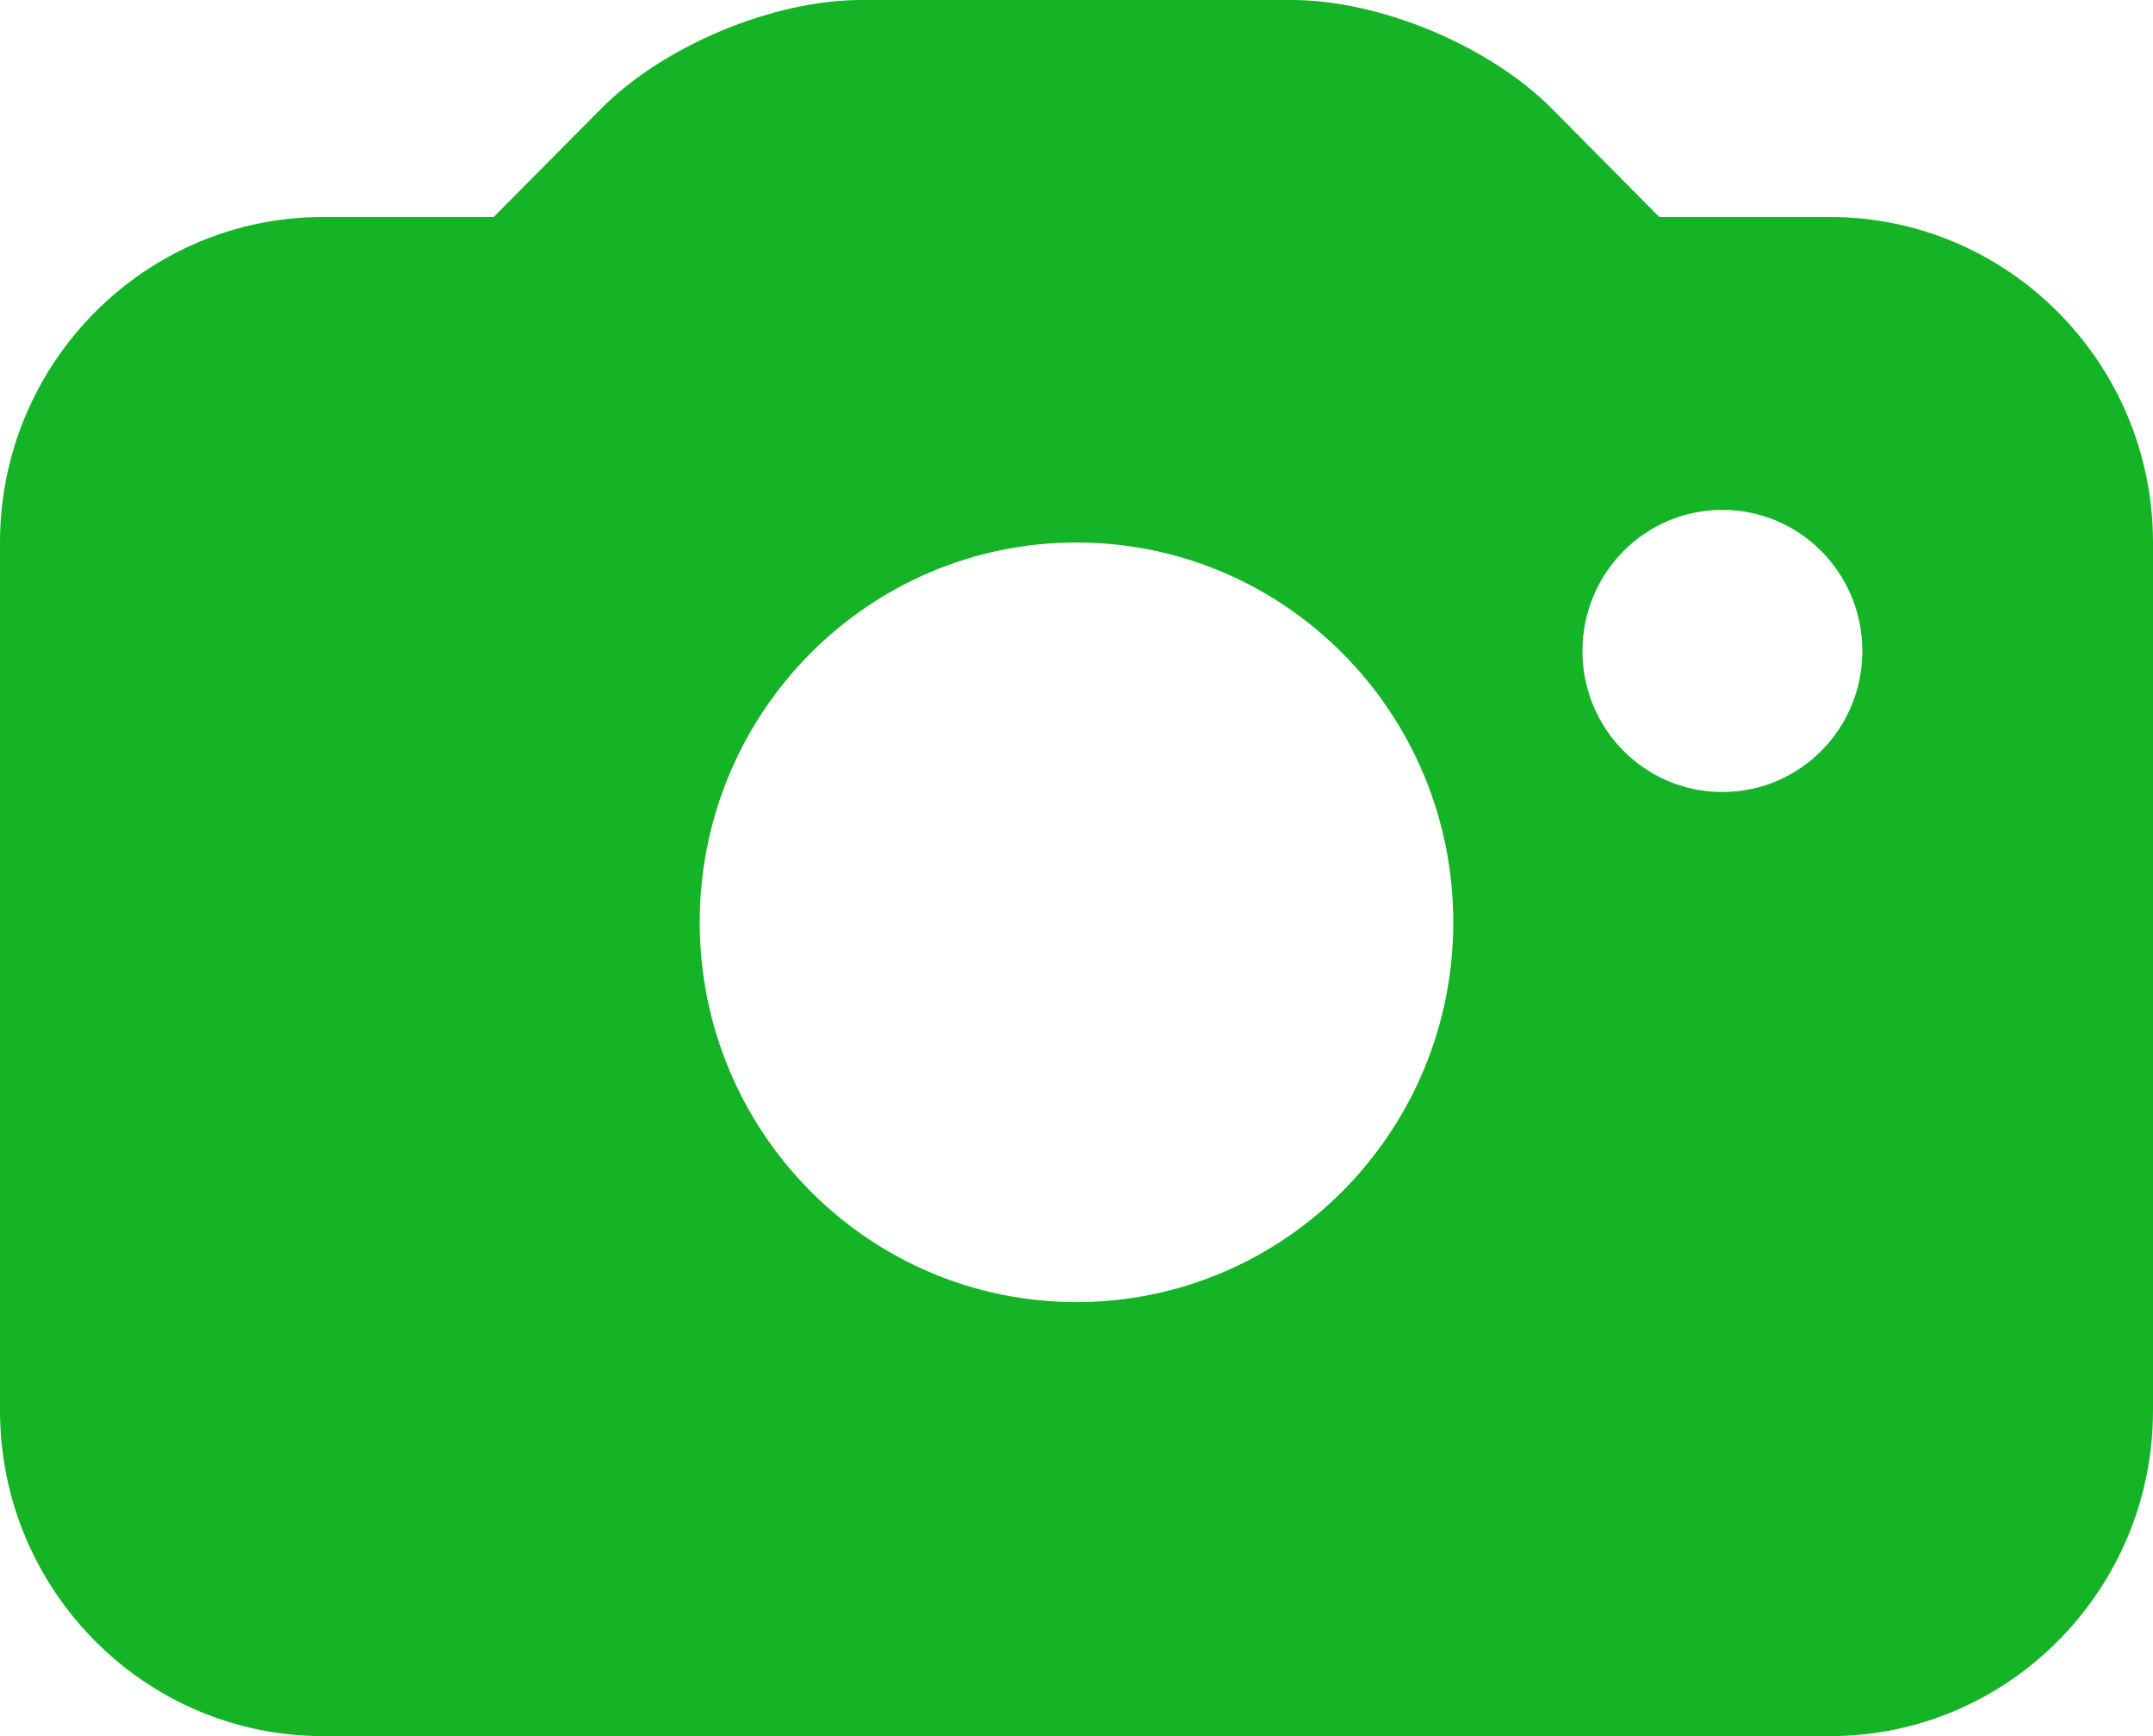 <svg width="31" height="25" viewBox="0 0 31 25" fill="none" xmlns="http://www.w3.org/2000/svg">
<path id="Vector" d="M26.35 3.125H23.892L22.342 1.562C21.444 0.658 19.869 0 18.6 0H12.4C11.13 0 9.556 0.658 8.658 1.562L7.108 3.125H4.65C2.086 3.125 0 5.228 0 7.812V20.312C0 22.897 2.086 25 4.65 25H26.35C28.914 25 31 22.897 31 20.312V7.812C31 5.228 28.914 3.125 26.35 3.125ZM15.5 18.75C12.504 18.75 10.075 16.3 10.075 13.281C10.075 10.259 12.504 7.812 15.5 7.812C18.496 7.812 20.925 10.259 20.925 13.281C20.925 16.3 18.496 18.75 15.5 18.75ZM24.8 11.405C23.686 11.405 22.785 10.498 22.785 9.375C22.785 8.252 23.686 7.342 24.8 7.342C25.914 7.342 26.815 8.252 26.815 9.375C26.815 10.498 25.914 11.405 24.8 11.405Z" fill="#15B427"/>
</svg>
